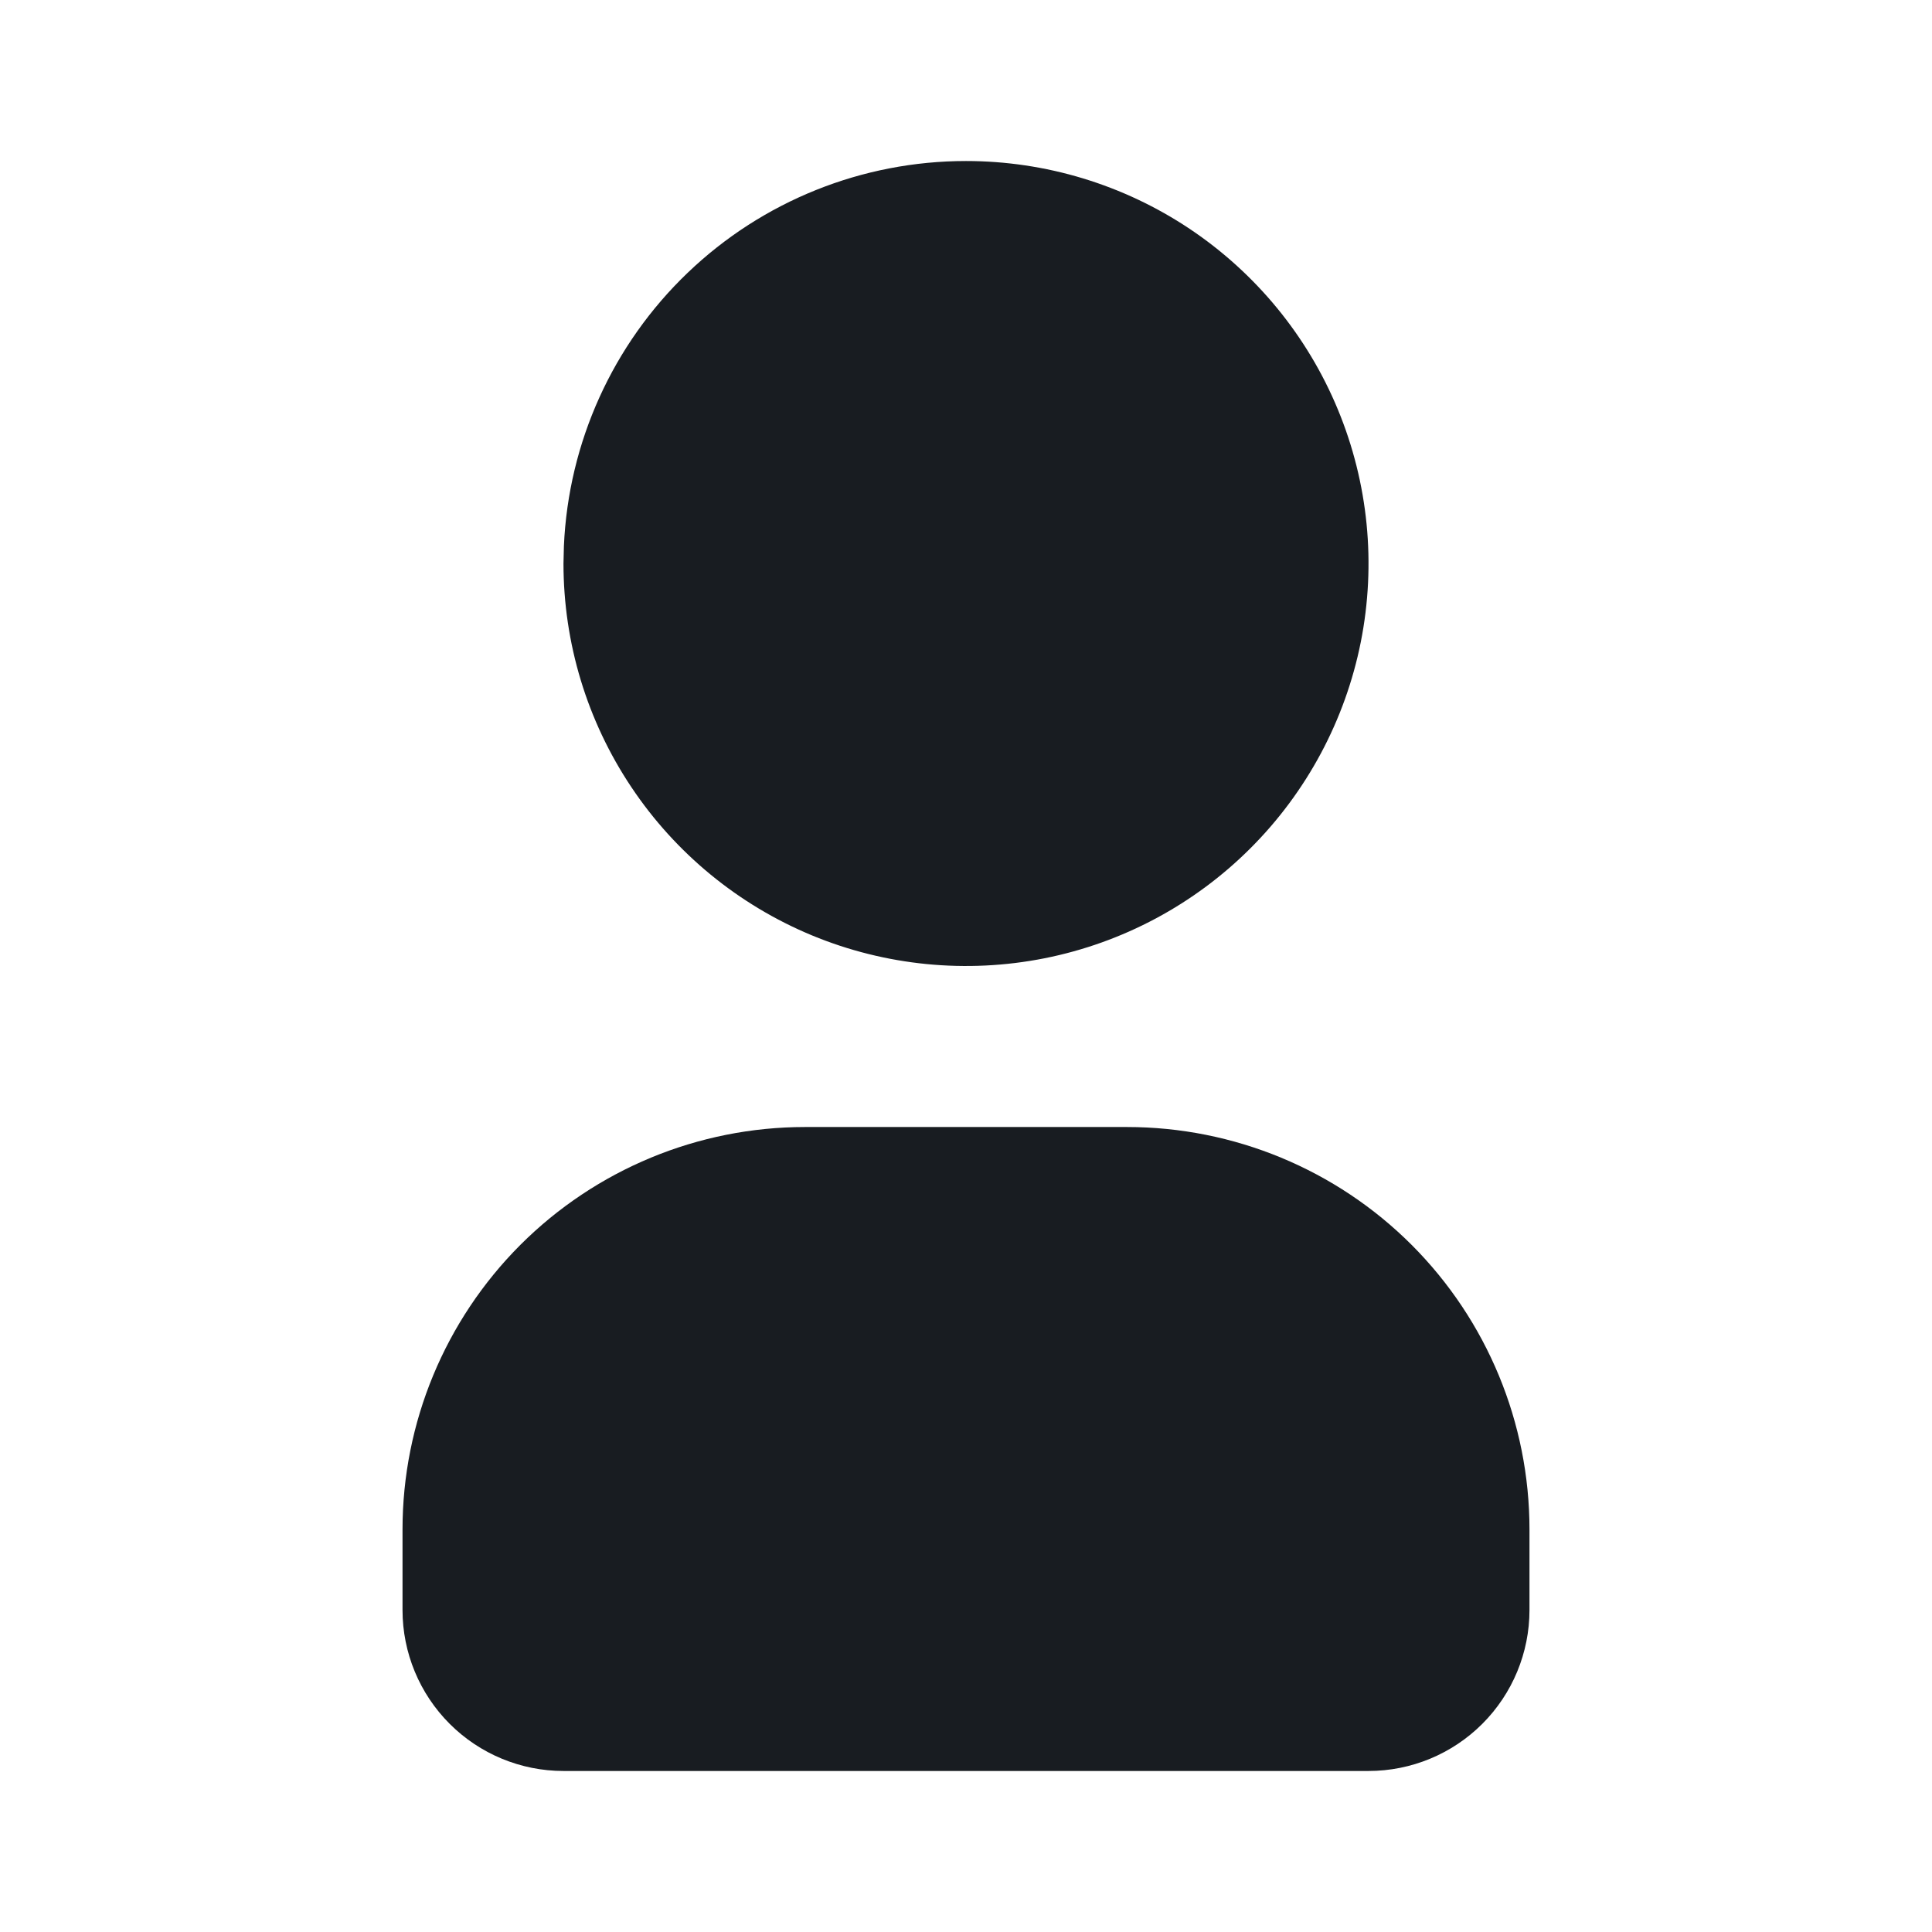 <svg width="32" height="32" viewBox="0 0 32 32" fill="none" xmlns="http://www.w3.org/2000/svg">
<path d="M16 2.667C17.319 2.667 18.608 3.058 19.704 3.79C20.8 4.523 21.655 5.564 22.159 6.782C22.664 8 22.796 9.341 22.539 10.634C22.281 11.927 21.646 13.115 20.714 14.047C19.782 14.98 18.594 15.615 17.301 15.872C16.007 16.129 14.667 15.997 13.449 15.493C12.231 14.988 11.189 14.133 10.457 13.037C9.724 11.941 9.333 10.652 9.333 9.333L9.34 9.044C9.415 7.328 10.149 5.706 11.39 4.518C12.63 3.33 14.282 2.667 16 2.667ZM18.667 18.667C20.435 18.667 22.131 19.369 23.381 20.619C24.631 21.87 25.333 23.565 25.333 25.333V26.667C25.333 27.374 25.052 28.052 24.552 28.552C24.052 29.052 23.374 29.333 22.667 29.333H9.333C8.626 29.333 7.948 29.052 7.448 28.552C6.948 28.052 6.667 27.374 6.667 26.667V25.333C6.667 23.565 7.369 21.87 8.619 20.619C9.87 19.369 11.565 18.667 13.333 18.667H18.667Z" fill="#181C21"/>
</svg>
